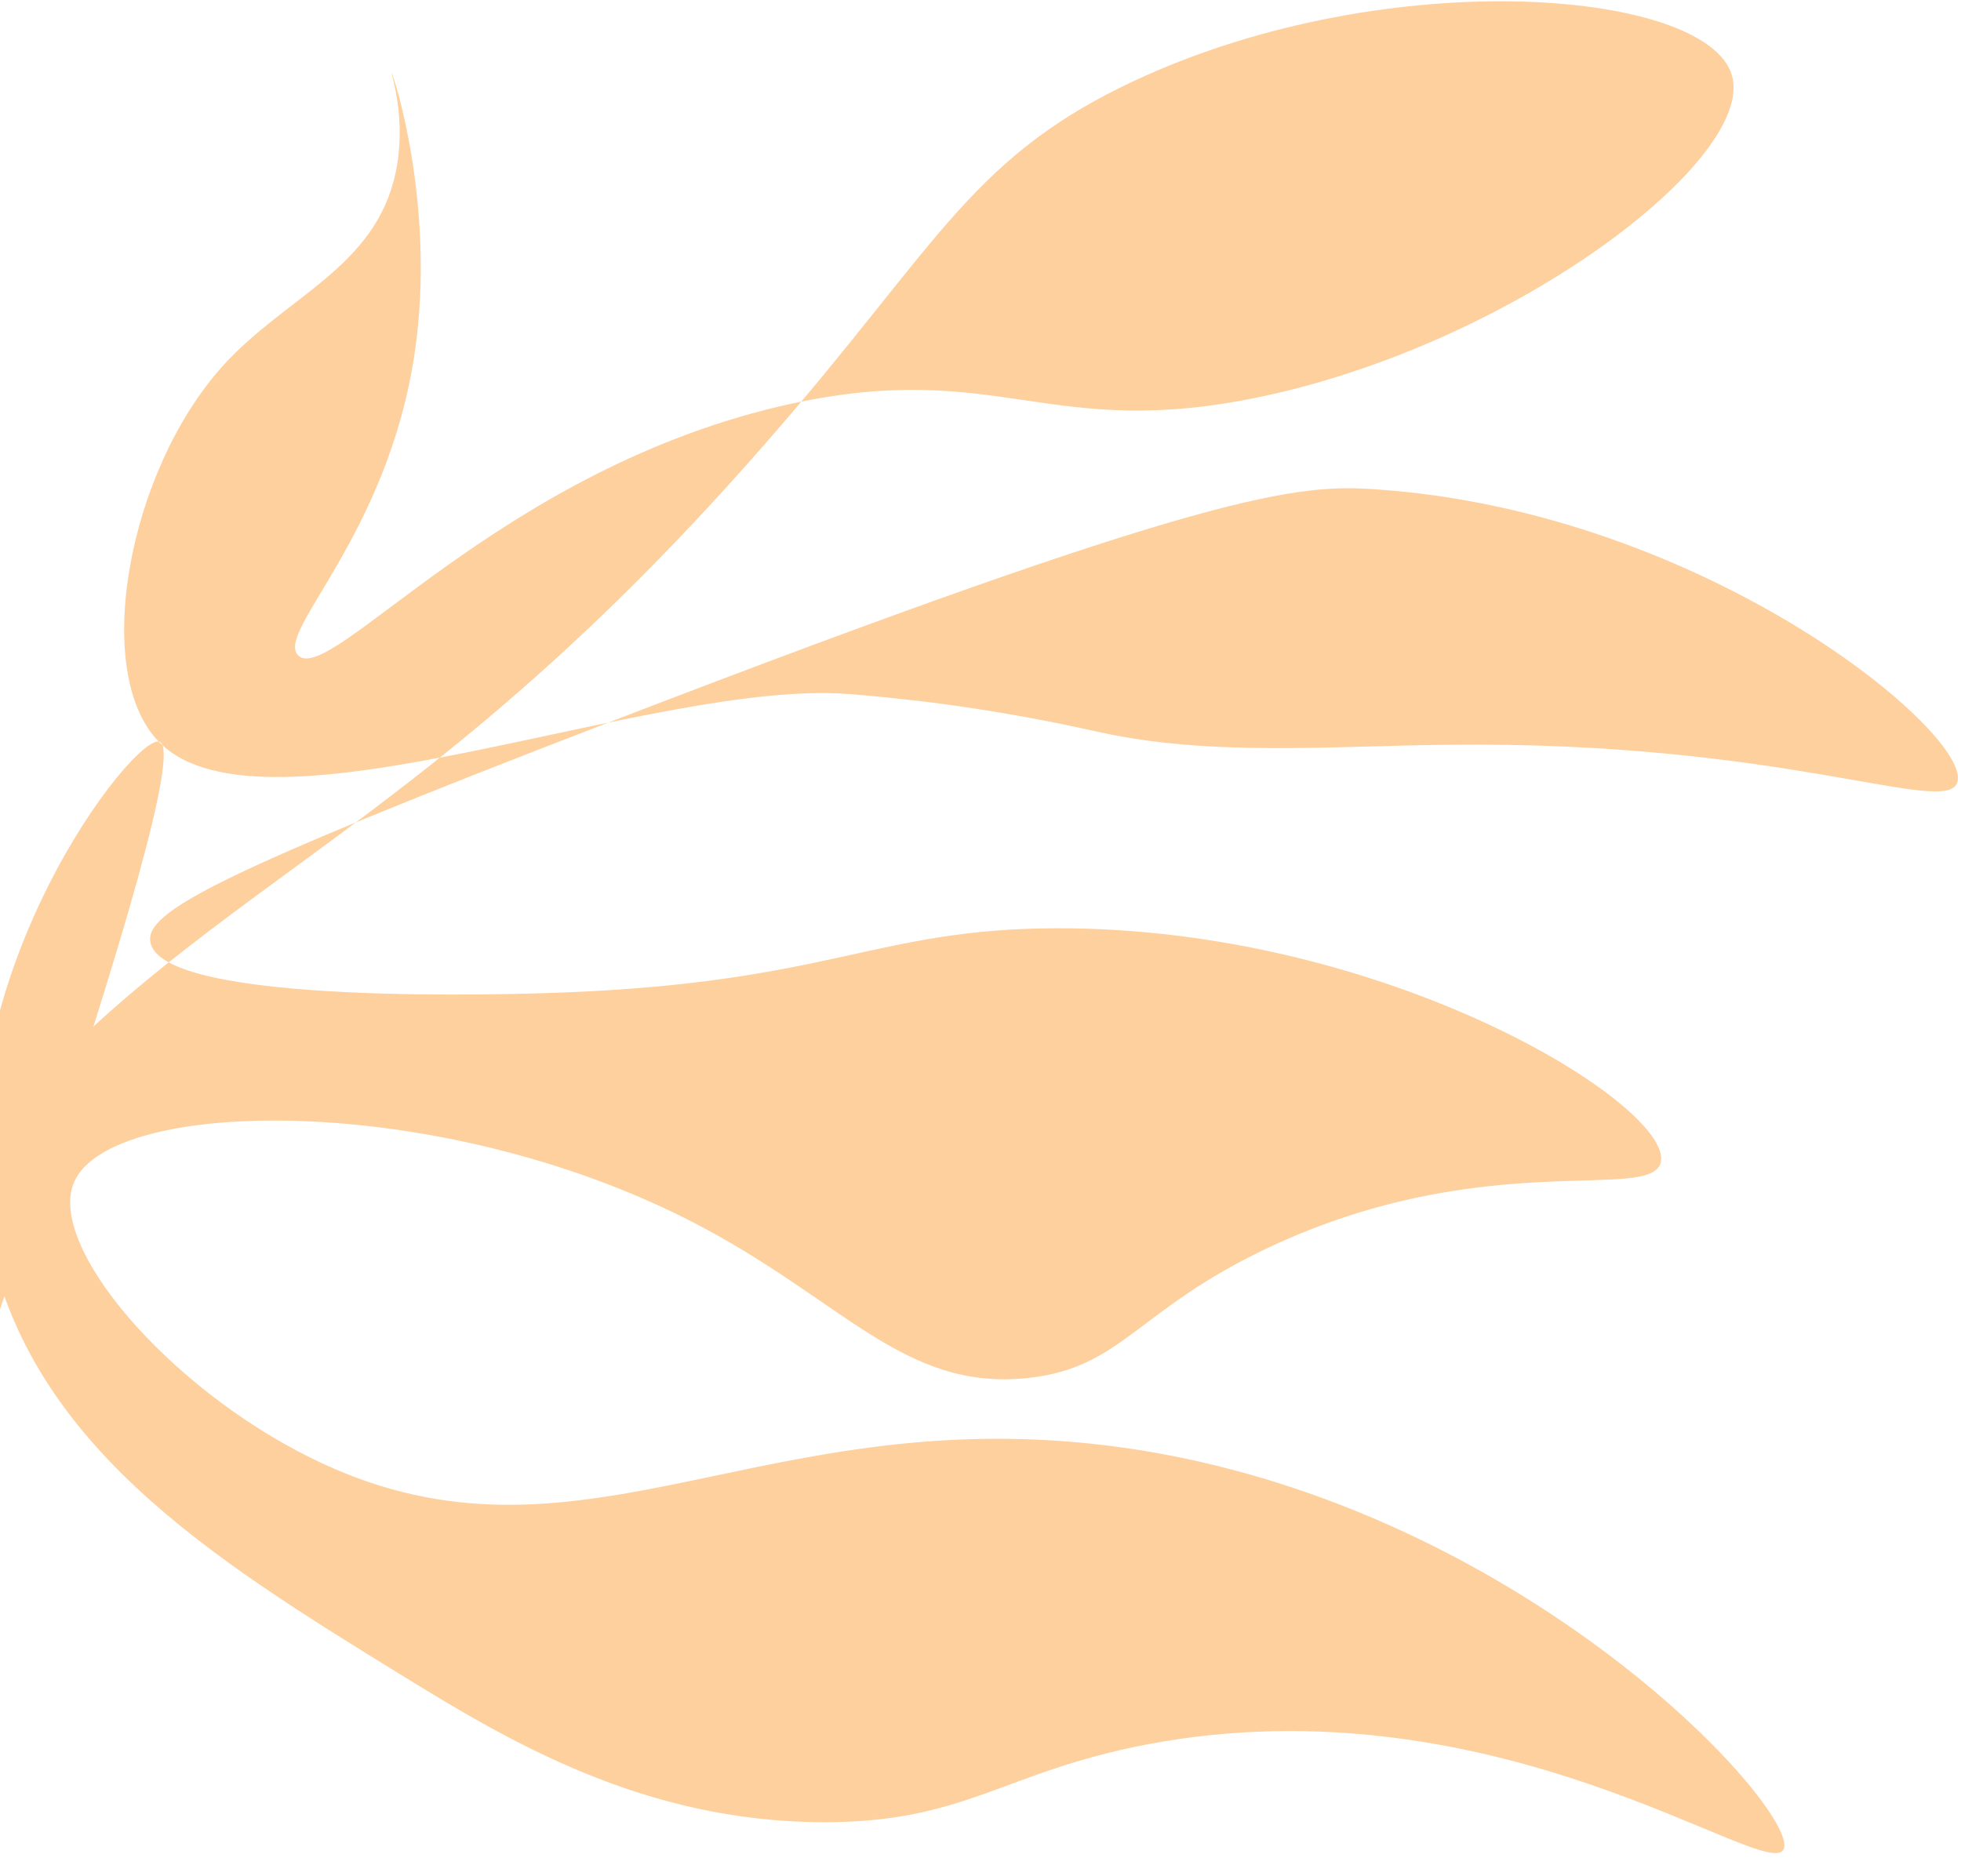 <svg width="649" height="621" viewBox="0 0 649 621" fill="none" xmlns="http://www.w3.org/2000/svg">
<path d="M-160.966 835.317C-161.172 833.021 -161.405 829.633 -161.511 825.267C-161.511 825.267 -161.763 819.008 -161.748 812.707C-162.348 705.317 -105.473 562.218 -105.473 562.218C-85.271 511.549 -70.869 475.165 -43.387 431.074C42.956 291.919 116.446 303.791 253.701 146.34C309.192 82.724 320.445 53.656 371.446 28.638C455.99 -12.762 564.759 -3.841 573.163 24.887C581.252 52.429 501.701 113.483 417.46 131.288C346.885 146.228 330.872 118.775 262.058 133.588C165.701 154.575 109.142 227.525 98.658 216.908C91.064 209.144 128.354 177.551 137.289 116.518C144.373 67.811 130.05 24.224 129.649 24.284C129.381 24.324 134.651 39.419 130.977 56.946C124.354 88.606 94.935 97.798 73.899 120.935C42.07 156.093 30.188 223.043 52.736 245.684C87.253 280.637 216.51 224.333 281.65 229.786C294.252 230.776 307.222 232.395 307.222 232.395C337.071 236.145 358.774 241.25 364.429 242.458C400.929 250.415 440.779 246.917 479.176 246.513C590.519 245.19 643.538 270.256 647.751 259.083C653.392 243.726 565.071 169.312 455.029 161.951C429.731 160.259 401.661 161.994 201.218 239.217C70.906 289.381 48.019 301.979 49.769 311.849C53.51 333.196 172.644 329.065 186.25 328.535C275.373 325.06 289.709 307.444 349.489 307.263C459.613 306.945 553.615 366.271 549.66 384.662C546.63 398.259 491.776 379.217 420.158 412.797C376.039 433.499 371.535 452.794 340.144 456.121C298.788 460.528 278.886 429.961 228.638 404.207C144.604 361.19 36.922 363.198 24.551 391.2C15.389 412.287 55.363 459.02 102.667 482.476C187.672 524.663 246.494 466.846 358.549 477.603C498.532 491.164 596.5 599.87 590.265 612.167C584.652 623.139 495.265 555.32 379.371 577.449C331.749 586.628 319.589 603.233 272.499 603.158C212.946 603.031 168.299 576.303 132.721 554.379C70.155 515.818 7.898 477.483 -4.521 406.364C-19.024 324.056 44.692 242.232 52.85 245.53C66.267 251.053 -24.572 505.617 -77.976 655.453C-102.086 723 -123.381 779.173 -138.961 819.567" fill="#FDD09E"/>
</svg>
